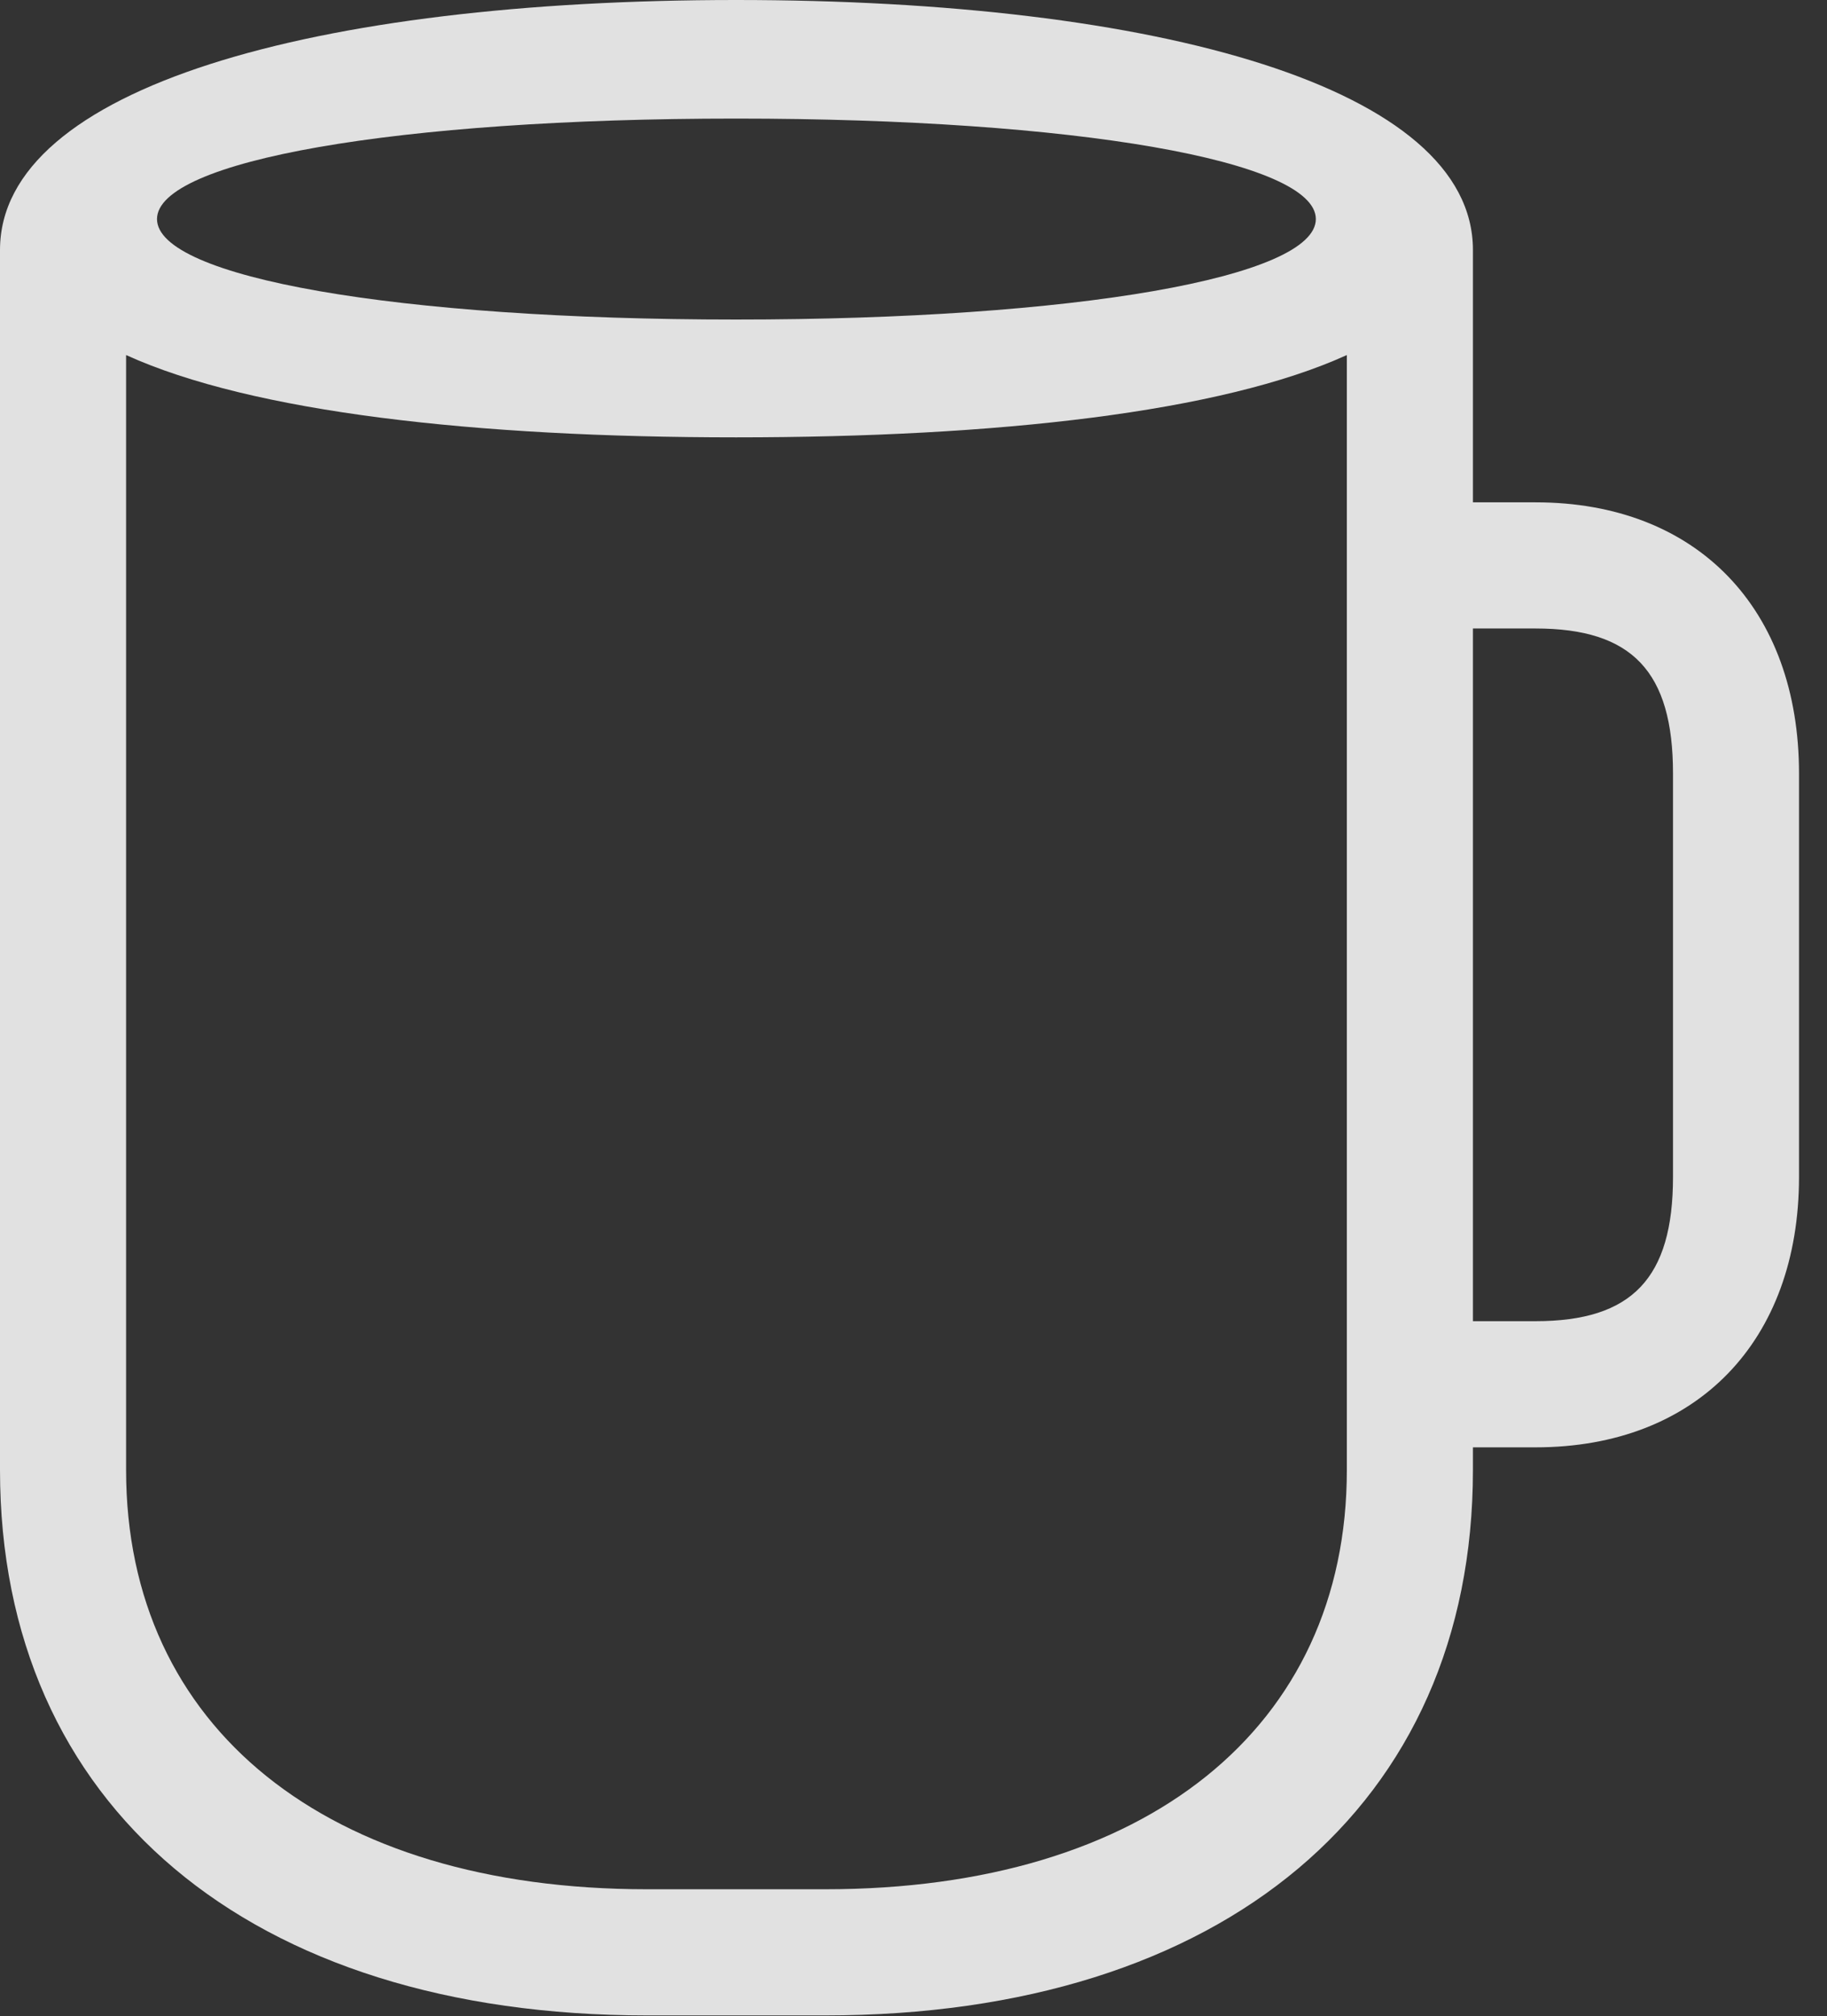 <?xml version="1.0" encoding="UTF-8"?>
<!--Generator: Apple Native CoreSVG 232.5-->
<!DOCTYPE svg
PUBLIC "-//W3C//DTD SVG 1.1//EN"
       "http://www.w3.org/Graphics/SVG/1.1/DTD/svg11.dtd">
<svg version="1.1" xmlns="http://www.w3.org/2000/svg" xmlns:xlink="http://www.w3.org/1999/xlink" width="23.633" height="26.064">
 <rect width="100%" height="100%" fill="#333333" stroke="none"/>
 <g>
  <rect height="26.064" opacity="0" width="23.633" x="0" y="0"/>
  <path d="M8.369 26.055L10.674 26.055C15.82 26.055 19.053 23.34 19.053 19.004L19.053 3.232C19.053 1.133 14.98 0 9.521 0C4.072 0 0 1.133 0 3.232L0 19.004C0 23.34 3.223 26.055 8.369 26.055ZM8.369 24.424C4.229 24.424 1.631 22.334 1.631 19.004L1.631 4.59C3.262 5.332 6.162 5.654 9.521 5.654C12.881 5.654 15.791 5.332 17.422 4.59L17.422 19.004C17.422 22.334 14.824 24.424 10.674 24.424ZM9.521 4.131C5.127 4.131 2.031 3.584 2.031 2.832C2.031 2.08 5.127 1.533 9.521 1.533C13.916 1.533 17.021 2.08 17.021 2.832C17.021 3.584 13.916 4.131 9.521 4.131ZM17.939 18.711L19.863 18.711C21.953 18.711 23.271 17.334 23.271 15.215L23.271 10C23.271 7.871 21.953 6.494 19.863 6.494L17.939 6.494L17.939 8.125L19.863 8.125C21.113 8.125 21.641 8.682 21.641 10L21.641 15.215C21.641 16.523 21.113 17.08 19.863 17.08L17.939 17.08Z" fill="#ffffff" fill-opacity="0.85"/>
 </g>
</svg>
